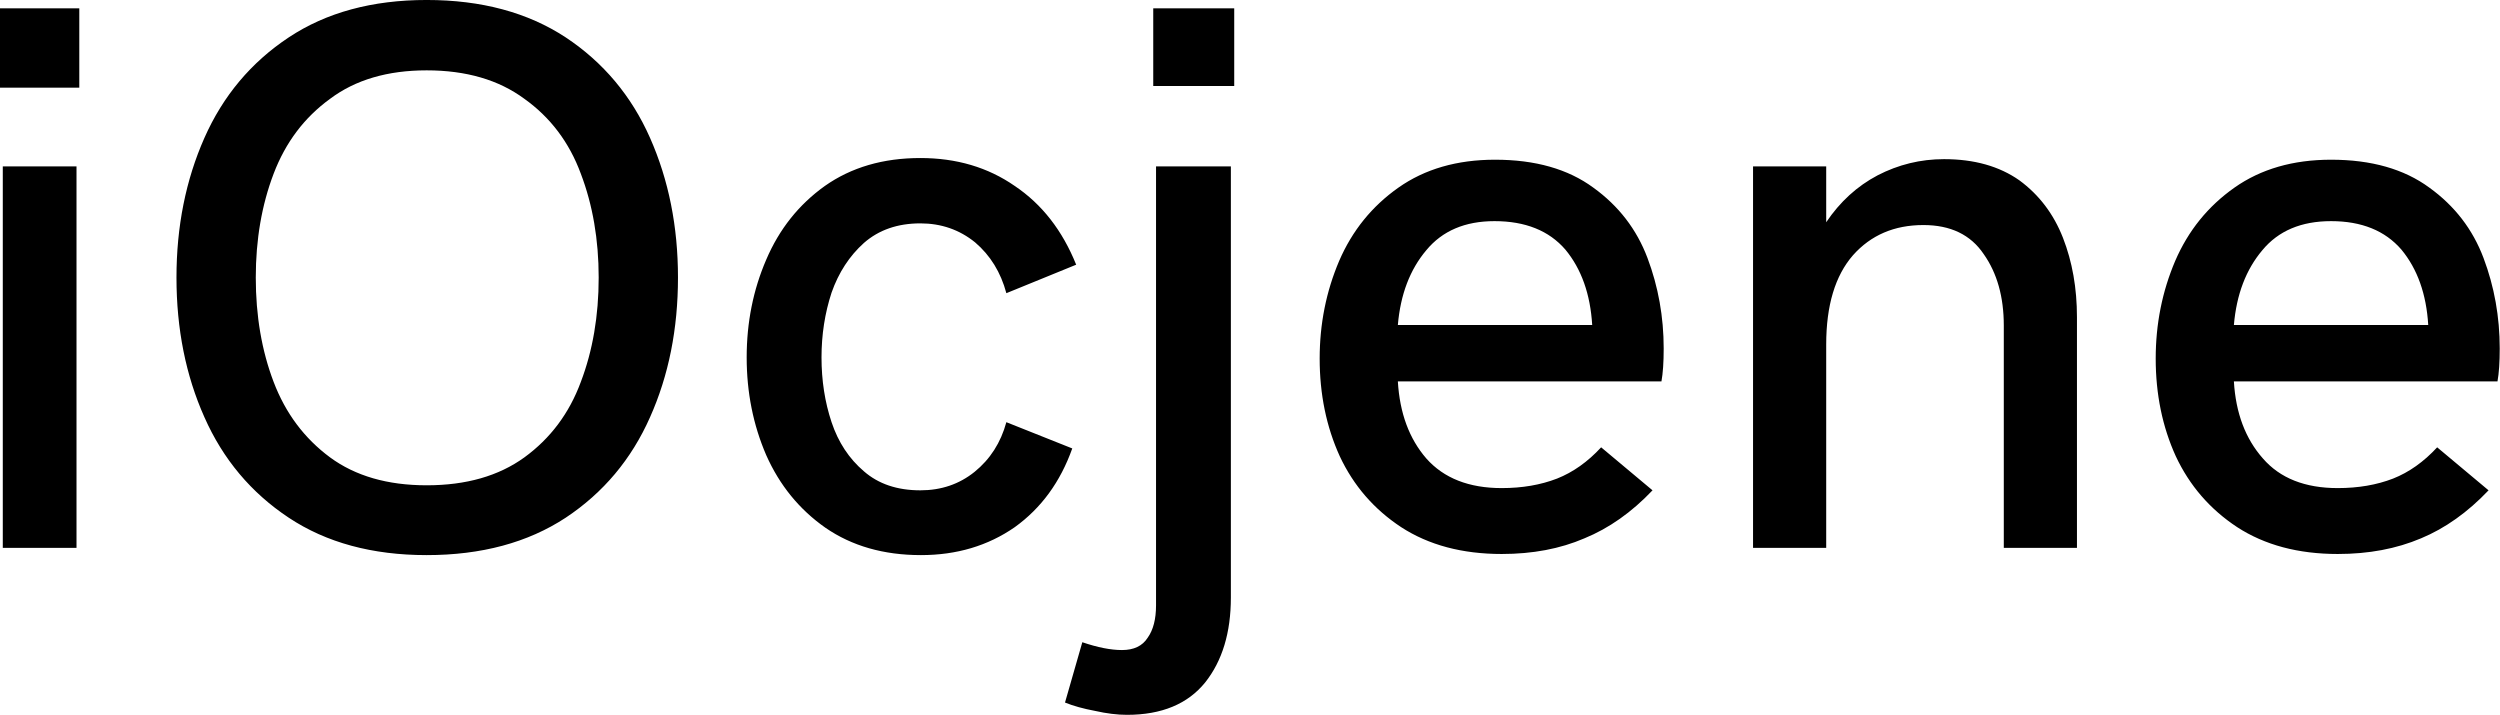 <svg data-v-423bf9ae="" xmlns="http://www.w3.org/2000/svg" viewBox="0 0 209.813 60" class="font"><!----><!----><!----><g data-v-423bf9ae="" id="ebf2c30d-862b-4c1c-95b9-371390edd77d" fill="black" transform="matrix(4.687,0,0,4.687,-4.828,-13.125)"><path d="M1.03 4.37L1.03 2.95L2.45 2.95L2.45 4.37L1.03 4.37ZM1.08 12.61L1.08 5.78L2.40 5.78L2.40 12.61L1.08 12.61ZM8.67 12.74L8.67 12.74Q7.21 12.74 6.20 12.07L6.20 12.07L6.20 12.07Q5.19 11.40 4.69 10.27L4.69 10.27L4.69 10.27Q4.19 9.15 4.19 7.77L4.19 7.77L4.19 7.77Q4.19 6.40 4.69 5.27L4.69 5.27L4.69 5.27Q5.19 4.14 6.20 3.47L6.20 3.47L6.20 3.47Q7.21 2.80 8.67 2.80L8.67 2.80L8.67 2.80Q10.14 2.80 11.16 3.47L11.16 3.47L11.16 3.47Q12.17 4.14 12.67 5.27L12.67 5.27L12.67 5.27Q13.17 6.40 13.17 7.77L13.17 7.77L13.17 7.77Q13.17 9.15 12.67 10.27L12.67 10.27L12.67 10.27Q12.17 11.40 11.16 12.07L11.16 12.07L11.16 12.07Q10.14 12.74 8.67 12.74L8.67 12.74ZM8.67 11.49L8.67 11.49Q9.73 11.49 10.42 10.99L10.42 10.99L10.42 10.99Q11.12 10.48 11.43 9.64L11.43 9.64L11.43 9.64Q11.75 8.80 11.75 7.77L11.75 7.77L11.75 7.77Q11.75 6.75 11.43 5.91L11.43 5.91L11.43 5.91Q11.12 5.07 10.42 4.57L10.42 4.57L10.42 4.57Q9.73 4.06 8.67 4.06L8.67 4.06L8.67 4.06Q7.62 4.06 6.94 4.57L6.94 4.57L6.94 4.57Q6.25 5.07 5.93 5.91L5.93 5.91L5.93 5.91Q5.61 6.75 5.61 7.77L5.61 7.77L5.61 7.77Q5.61 8.80 5.93 9.64L5.93 9.64L5.93 9.64Q6.25 10.48 6.94 10.99L6.94 10.99L6.94 10.99Q7.62 11.49 8.67 11.49L8.67 11.49ZM17.52 12.74L17.52 12.74Q16.52 12.74 15.81 12.25L15.81 12.25L15.81 12.25Q15.11 11.76 14.75 10.95L14.75 10.95L14.75 10.95Q14.40 10.14 14.40 9.20L14.40 9.20L14.40 9.20Q14.40 8.26 14.75 7.45L14.75 7.45L14.75 7.45Q15.10 6.63 15.80 6.13L15.80 6.13L15.80 6.13Q16.51 5.63 17.51 5.63L17.51 5.63L17.51 5.63Q18.48 5.63 19.20 6.13L19.20 6.13L19.20 6.13Q19.93 6.62 20.30 7.54L20.30 7.54L19.05 8.05L19.05 8.05Q18.90 7.49 18.49 7.14L18.49 7.14L18.49 7.14Q18.07 6.80 17.51 6.80L17.51 6.80L17.51 6.80Q16.90 6.80 16.50 7.15L16.50 7.15L16.50 7.15Q16.11 7.50 15.92 8.04L15.92 8.04L15.92 8.04Q15.74 8.59 15.74 9.20L15.74 9.20L15.74 9.20Q15.74 9.82 15.92 10.36L15.92 10.36L15.92 10.36Q16.10 10.90 16.50 11.24L16.50 11.24L16.50 11.24Q16.89 11.58 17.51 11.58L17.51 11.58L17.51 11.58Q18.07 11.58 18.48 11.25L18.48 11.25L18.48 11.25Q18.90 10.91 19.05 10.36L19.05 10.36L20.23 10.83L20.23 10.83Q19.91 11.73 19.20 12.24L19.20 12.24L19.20 12.24Q18.48 12.74 17.52 12.74L17.52 12.74ZM21.68 4.34L21.68 2.95L23.13 2.95L23.13 4.34L21.68 4.34ZM21.21 15.60L21.21 15.60Q20.95 15.60 20.64 15.53L20.64 15.53L20.64 15.53Q20.32 15.47 20.10 15.38L20.10 15.38L20.41 14.30L20.41 14.30Q20.82 14.44 21.12 14.44L21.12 14.44L21.12 14.44Q21.44 14.44 21.58 14.22L21.58 14.22L21.58 14.22Q21.73 14.01 21.73 13.64L21.73 13.64L21.73 5.78L23.07 5.78L23.07 13.50L23.07 13.50Q23.07 14.44 22.61 15.02L22.61 15.02L22.61 15.02Q22.14 15.60 21.21 15.60L21.21 15.60ZM27.92 12.72L27.92 12.72Q26.86 12.72 26.12 12.24L26.12 12.24L26.12 12.24Q25.39 11.76 25.02 10.97L25.02 10.97L25.02 10.97Q24.66 10.18 24.66 9.22L24.66 9.22L24.66 9.22Q24.66 8.29 25.01 7.47L25.01 7.47L25.01 7.47Q25.36 6.66 26.07 6.16L26.07 6.16L26.07 6.16Q26.78 5.66 27.80 5.66L27.80 5.66L27.80 5.66Q28.88 5.66 29.56 6.16L29.56 6.16L29.56 6.16Q30.24 6.65 30.53 7.42L30.53 7.42L30.53 7.42Q30.82 8.19 30.82 9.04L30.82 9.04L30.82 9.04Q30.82 9.41 30.78 9.63L30.78 9.63L26.06 9.63L26.06 9.63Q26.11 10.48 26.57 11.01L26.57 11.01L26.57 11.01Q27.04 11.54 27.92 11.54L27.92 11.54L27.92 11.54Q28.47 11.54 28.91 11.37L28.91 11.37L28.91 11.37Q29.34 11.20 29.70 10.81L29.70 10.81L30.62 11.58L30.62 11.58Q30.06 12.17 29.40 12.44L29.40 12.44L29.40 12.44Q28.75 12.72 27.92 12.72L27.92 12.72ZM26.06 8.62L29.54 8.62L29.54 8.62Q29.49 7.79 29.06 7.27L29.06 7.27L29.06 7.27Q28.62 6.76 27.79 6.76L27.79 6.76L27.79 6.76Q27.00 6.76 26.57 7.28L26.57 7.28L26.57 7.28Q26.13 7.80 26.06 8.62L26.06 8.62ZM32.42 12.61L32.42 5.78L33.73 5.78L33.73 6.78L33.73 6.78Q34.10 6.23 34.65 5.94L34.65 5.94L34.65 5.94Q35.21 5.65 35.84 5.65L35.84 5.65L35.84 5.65Q36.65 5.65 37.19 6.03L37.19 6.03L37.19 6.03Q37.72 6.42 37.97 7.06L37.97 7.06L37.97 7.06Q38.22 7.70 38.22 8.48L38.22 8.48L38.22 12.61L36.91 12.61L36.91 8.63L36.91 8.63Q36.91 7.86 36.55 7.35L36.55 7.35L36.55 7.35Q36.20 6.83 35.47 6.83L35.47 6.83L35.47 6.83Q34.69 6.83 34.21 7.37L34.21 7.37L34.21 7.37Q33.73 7.92 33.73 8.97L33.73 8.97L33.73 12.61L32.42 12.61ZM42.89 12.72L42.89 12.72Q41.83 12.72 41.09 12.24L41.09 12.24L41.09 12.24Q40.36 11.76 39.99 10.97L39.99 10.97L39.99 10.97Q39.63 10.18 39.63 9.22L39.63 9.22L39.63 9.22Q39.63 8.29 39.98 7.47L39.98 7.47L39.98 7.47Q40.33 6.66 41.04 6.16L41.04 6.16L41.04 6.16Q41.75 5.66 42.77 5.66L42.77 5.66L42.77 5.66Q43.85 5.66 44.53 6.16L44.53 6.16L44.53 6.16Q45.21 6.65 45.50 7.42L45.50 7.42L45.50 7.42Q45.79 8.19 45.79 9.04L45.79 9.04L45.79 9.04Q45.79 9.41 45.75 9.63L45.75 9.63L41.03 9.63L41.03 9.63Q41.08 10.48 41.55 11.01L41.55 11.01L41.55 11.01Q42.01 11.54 42.89 11.54L42.89 11.54L42.89 11.54Q43.44 11.54 43.88 11.37L43.88 11.37L43.88 11.37Q44.31 11.20 44.67 10.81L44.67 10.81L45.59 11.58L45.59 11.58Q45.03 12.17 44.38 12.44L44.38 12.44L44.38 12.44Q43.72 12.72 42.89 12.72L42.89 12.72ZM41.03 8.62L44.51 8.62L44.51 8.62Q44.46 7.79 44.03 7.27L44.03 7.27L44.03 7.27Q43.59 6.76 42.77 6.76L42.77 6.76L42.77 6.76Q41.97 6.76 41.54 7.28L41.54 7.28L41.54 7.28Q41.10 7.80 41.03 8.62L41.03 8.62Z"></path></g><!----><!----></svg>